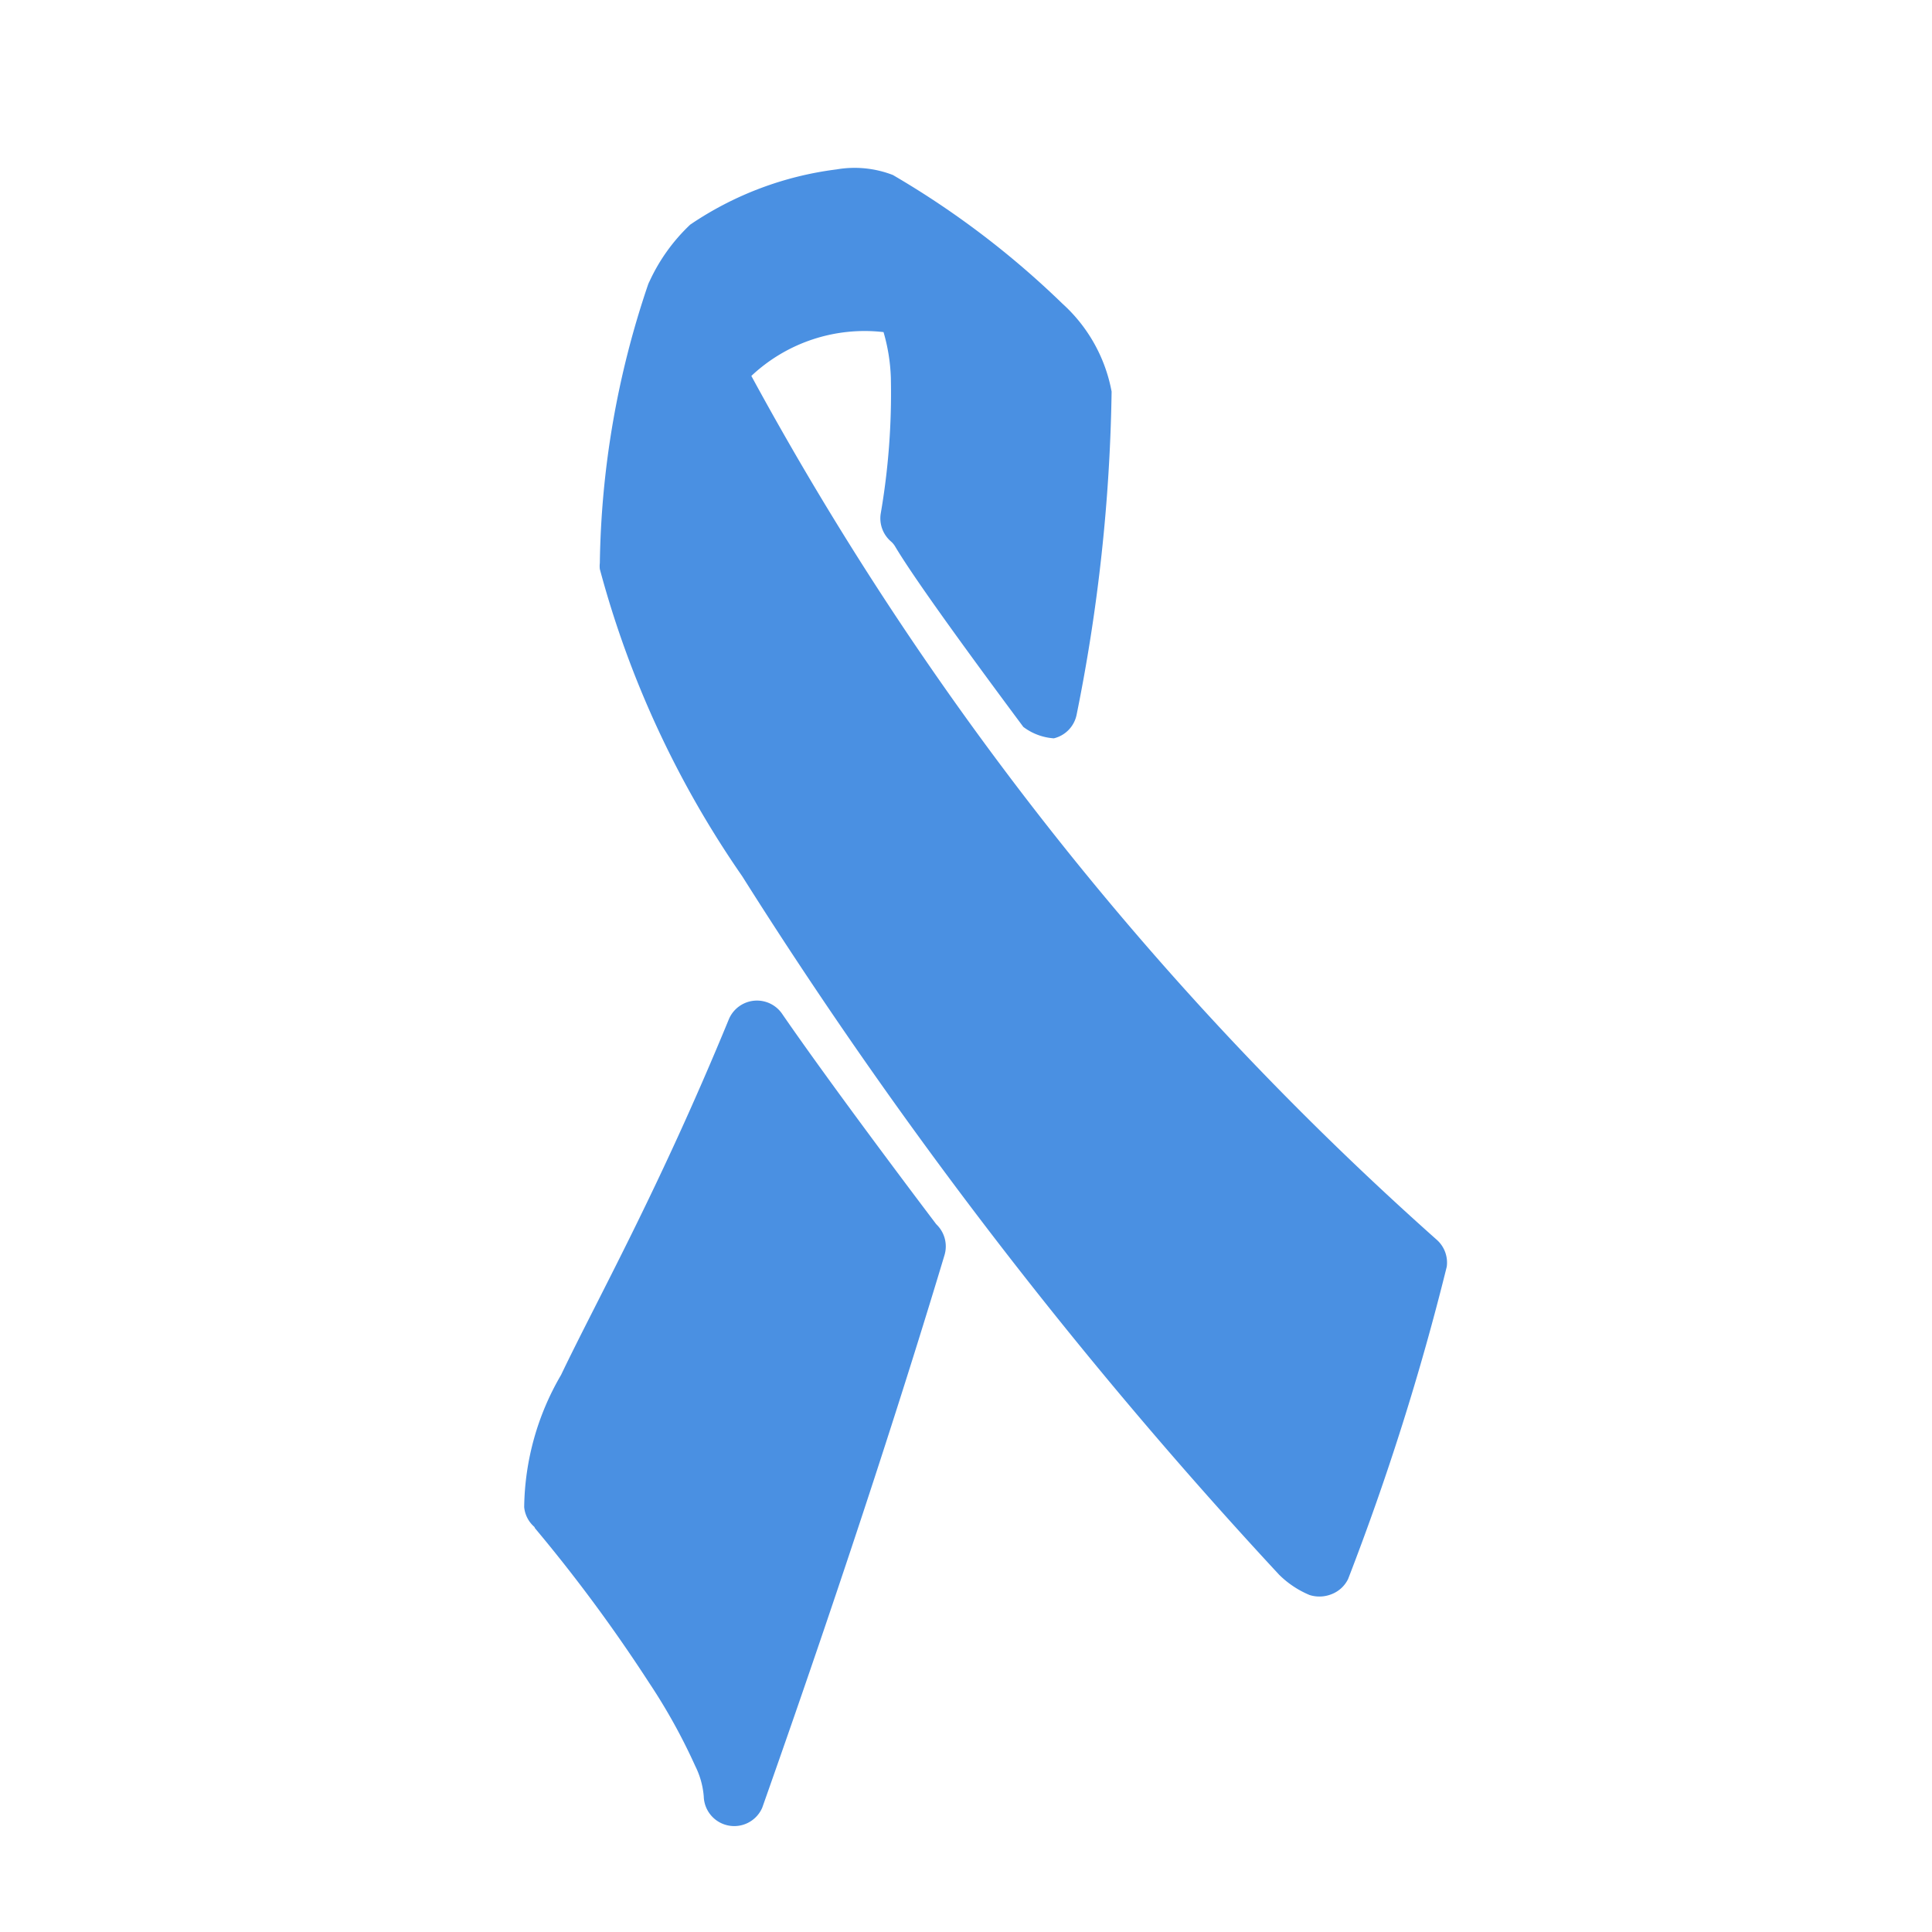 <svg xmlns="http://www.w3.org/2000/svg" width="19" height="19" viewBox="0 0 19 19">
  <defs>
    <style>.a {
      fill: none;
    }

    .b {
      fill: #4A90E2;
      fill-rule: evenodd;
    }</style>
  </defs>
  <g transform="translate(-52.445)">
    <g transform="translate(52.445)">
      <rect class="a" width="19" height="19" transform="translate(0)"/>
      <g transform="translate(5.151 1.653)">
        <path class="b"
              d="M59.056,15.45a.294.294,0,0,1-.1-.195,2.636,2.636,0,0,1,.363-1.3c.355-.743.957-1.812,1.651-3.5a.3.3,0,0,1,.519-.056c.527.766,1.51,2.062,1.51,2.062a.142.142,0,0,0,.017.02.3.3,0,0,1,.074.295c-.327,1.089-.909,2.935-1.793,5.436a.3.3,0,0,1-.575-.111.811.811,0,0,0-.084-.3,5.735,5.735,0,0,0-.456-.822,15.421,15.421,0,0,0-1.119-1.515ZM60.189,3.2a1.8,1.8,0,0,1,.4-.557A3.292,3.292,0,0,1,62.028,2.1a1.044,1.044,0,0,1,.554.055A8.654,8.654,0,0,1,64.25,3.421a1.544,1.544,0,0,1,.483.864,17.244,17.244,0,0,1-.344,3.177.3.3,0,0,1-.224.233.56.56,0,0,1-.3-.112c-.44-.591-1.057-1.431-1.261-1.775a.2.2,0,0,0-.042-.05.3.3,0,0,1-.1-.271,6.969,6.969,0,0,0,.1-1.337A1.808,1.808,0,0,0,62.49,3.7a1.626,1.626,0,0,0-1.3.431,31.458,31.458,0,0,0,6.739,8.494.3.3,0,0,1,.1.266,25.452,25.452,0,0,1-.97,3.071.3.3,0,0,1-.161.149.32.32,0,0,1-.218.009.936.936,0,0,1-.3-.2A46.724,46.724,0,0,1,61.1,9.051a9.7,9.7,0,0,1-1.4-3.02.254.254,0,0,1,0-.06,8.872,8.872,0,0,1,.474-2.737A.25.25,0,0,1,60.189,3.2Z"
              transform="translate(-58.952 -2.087)"/>
      </g>
    </g>
  </g>
</svg>
